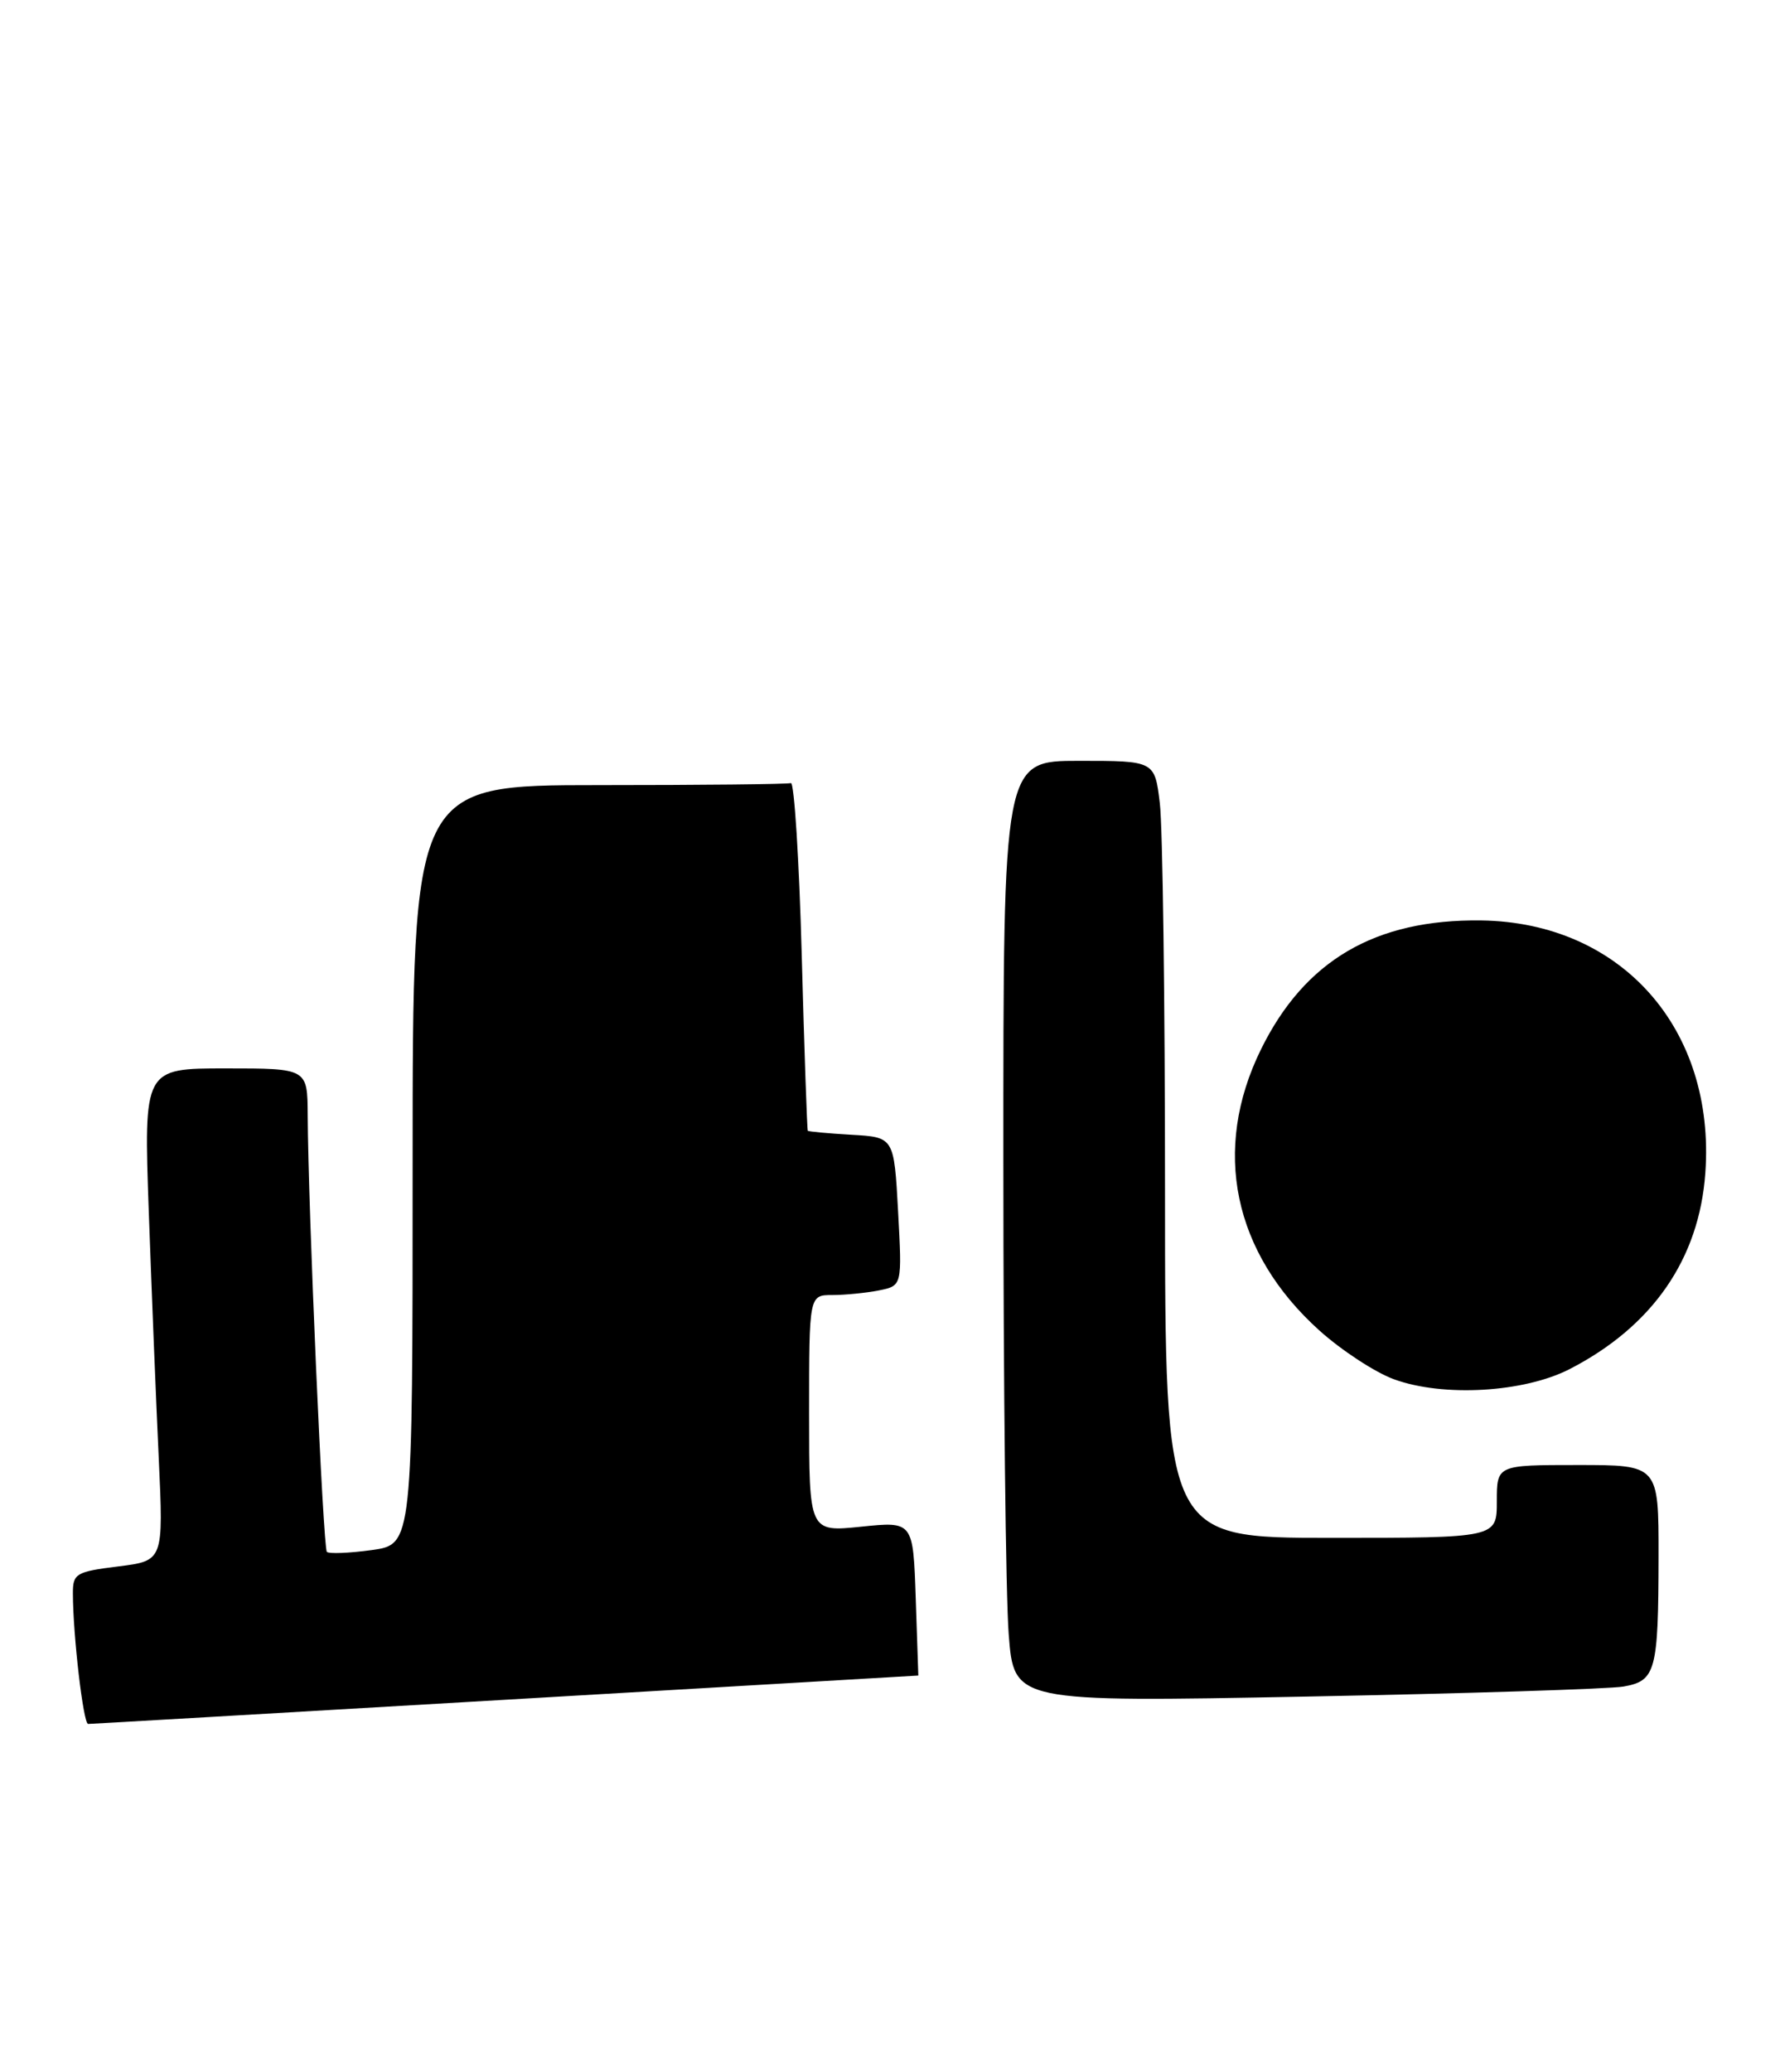 <?xml version="1.0" encoding="UTF-8" standalone="no"?>
<!DOCTYPE svg PUBLIC "-//W3C//DTD SVG 1.1//EN" "http://www.w3.org/Graphics/SVG/1.1/DTD/svg11.dtd" >
<svg xmlns="http://www.w3.org/2000/svg" xmlns:xlink="http://www.w3.org/1999/xlink" version="1.1" viewBox="0 0 220 256">
 <g >
 <path fill="currentColor"
d=" M 62.50 210.00 C 90.55 208.35 113.50 207.01 113.50 207.01 C 113.50 207.01 113.36 202.72 113.18 197.48 C 112.86 187.96 112.86 187.96 106.43 188.62 C 100.00 189.28 100.00 189.28 100.00 174.64 C 100.00 160.00 100.00 160.00 102.88 160.00 C 104.46 160.00 107.04 159.74 108.63 159.43 C 111.50 158.85 111.50 158.85 111.00 149.68 C 110.50 140.50 110.50 140.50 105.25 140.20 C 102.36 140.03 99.93 139.81 99.84 139.70 C 99.75 139.59 99.41 129.82 99.09 118.00 C 98.77 106.17 98.16 96.61 97.75 96.75 C 97.34 96.89 86.65 97.00 74.00 97.00 C 51.00 97.00 51.00 97.00 51.00 143.91 C 51.00 190.81 51.00 190.81 45.94 191.51 C 43.15 191.89 40.66 191.99 40.40 191.73 C 39.93 191.26 38.08 149.16 38.03 137.75 C 38.00 132.00 38.00 132.00 27.88 132.00 C 17.76 132.00 17.76 132.00 18.39 149.75 C 18.74 159.51 19.29 173.20 19.62 180.16 C 20.21 192.83 20.21 192.83 14.61 193.53 C 9.39 194.18 9.00 194.41 9.01 196.87 C 9.02 202.06 10.30 213.00 10.89 212.99 C 11.23 212.99 34.45 211.64 62.50 210.00 Z  M 200.66 208.37 C 204.65 207.67 204.97 206.47 204.99 192.25 C 205.00 181.00 205.00 181.00 195.00 181.00 C 185.00 181.00 185.00 181.00 185.00 185.50 C 185.00 190.00 185.00 190.00 164.50 190.00 C 144.00 190.00 144.00 190.00 143.99 147.25 C 143.99 123.74 143.70 102.14 143.35 99.25 C 142.72 94.00 142.72 94.00 133.36 94.00 C 124.00 94.00 124.00 94.00 124.01 143.75 C 124.01 171.11 124.31 197.28 124.67 201.90 C 125.32 210.30 125.32 210.30 161.41 209.61 C 181.26 209.23 198.92 208.67 200.66 208.37 Z  M 194.00 169.15 C 204.25 163.87 210.01 155.55 210.77 144.93 C 212.05 127.10 200.37 113.95 183.06 113.72 C 169.98 113.55 161.27 118.65 155.86 129.63 C 149.75 142.04 152.40 154.78 163.07 164.38 C 165.81 166.84 169.95 169.55 172.27 170.40 C 178.36 172.63 188.35 172.05 194.00 169.15 Z "/>
</g>
</svg>